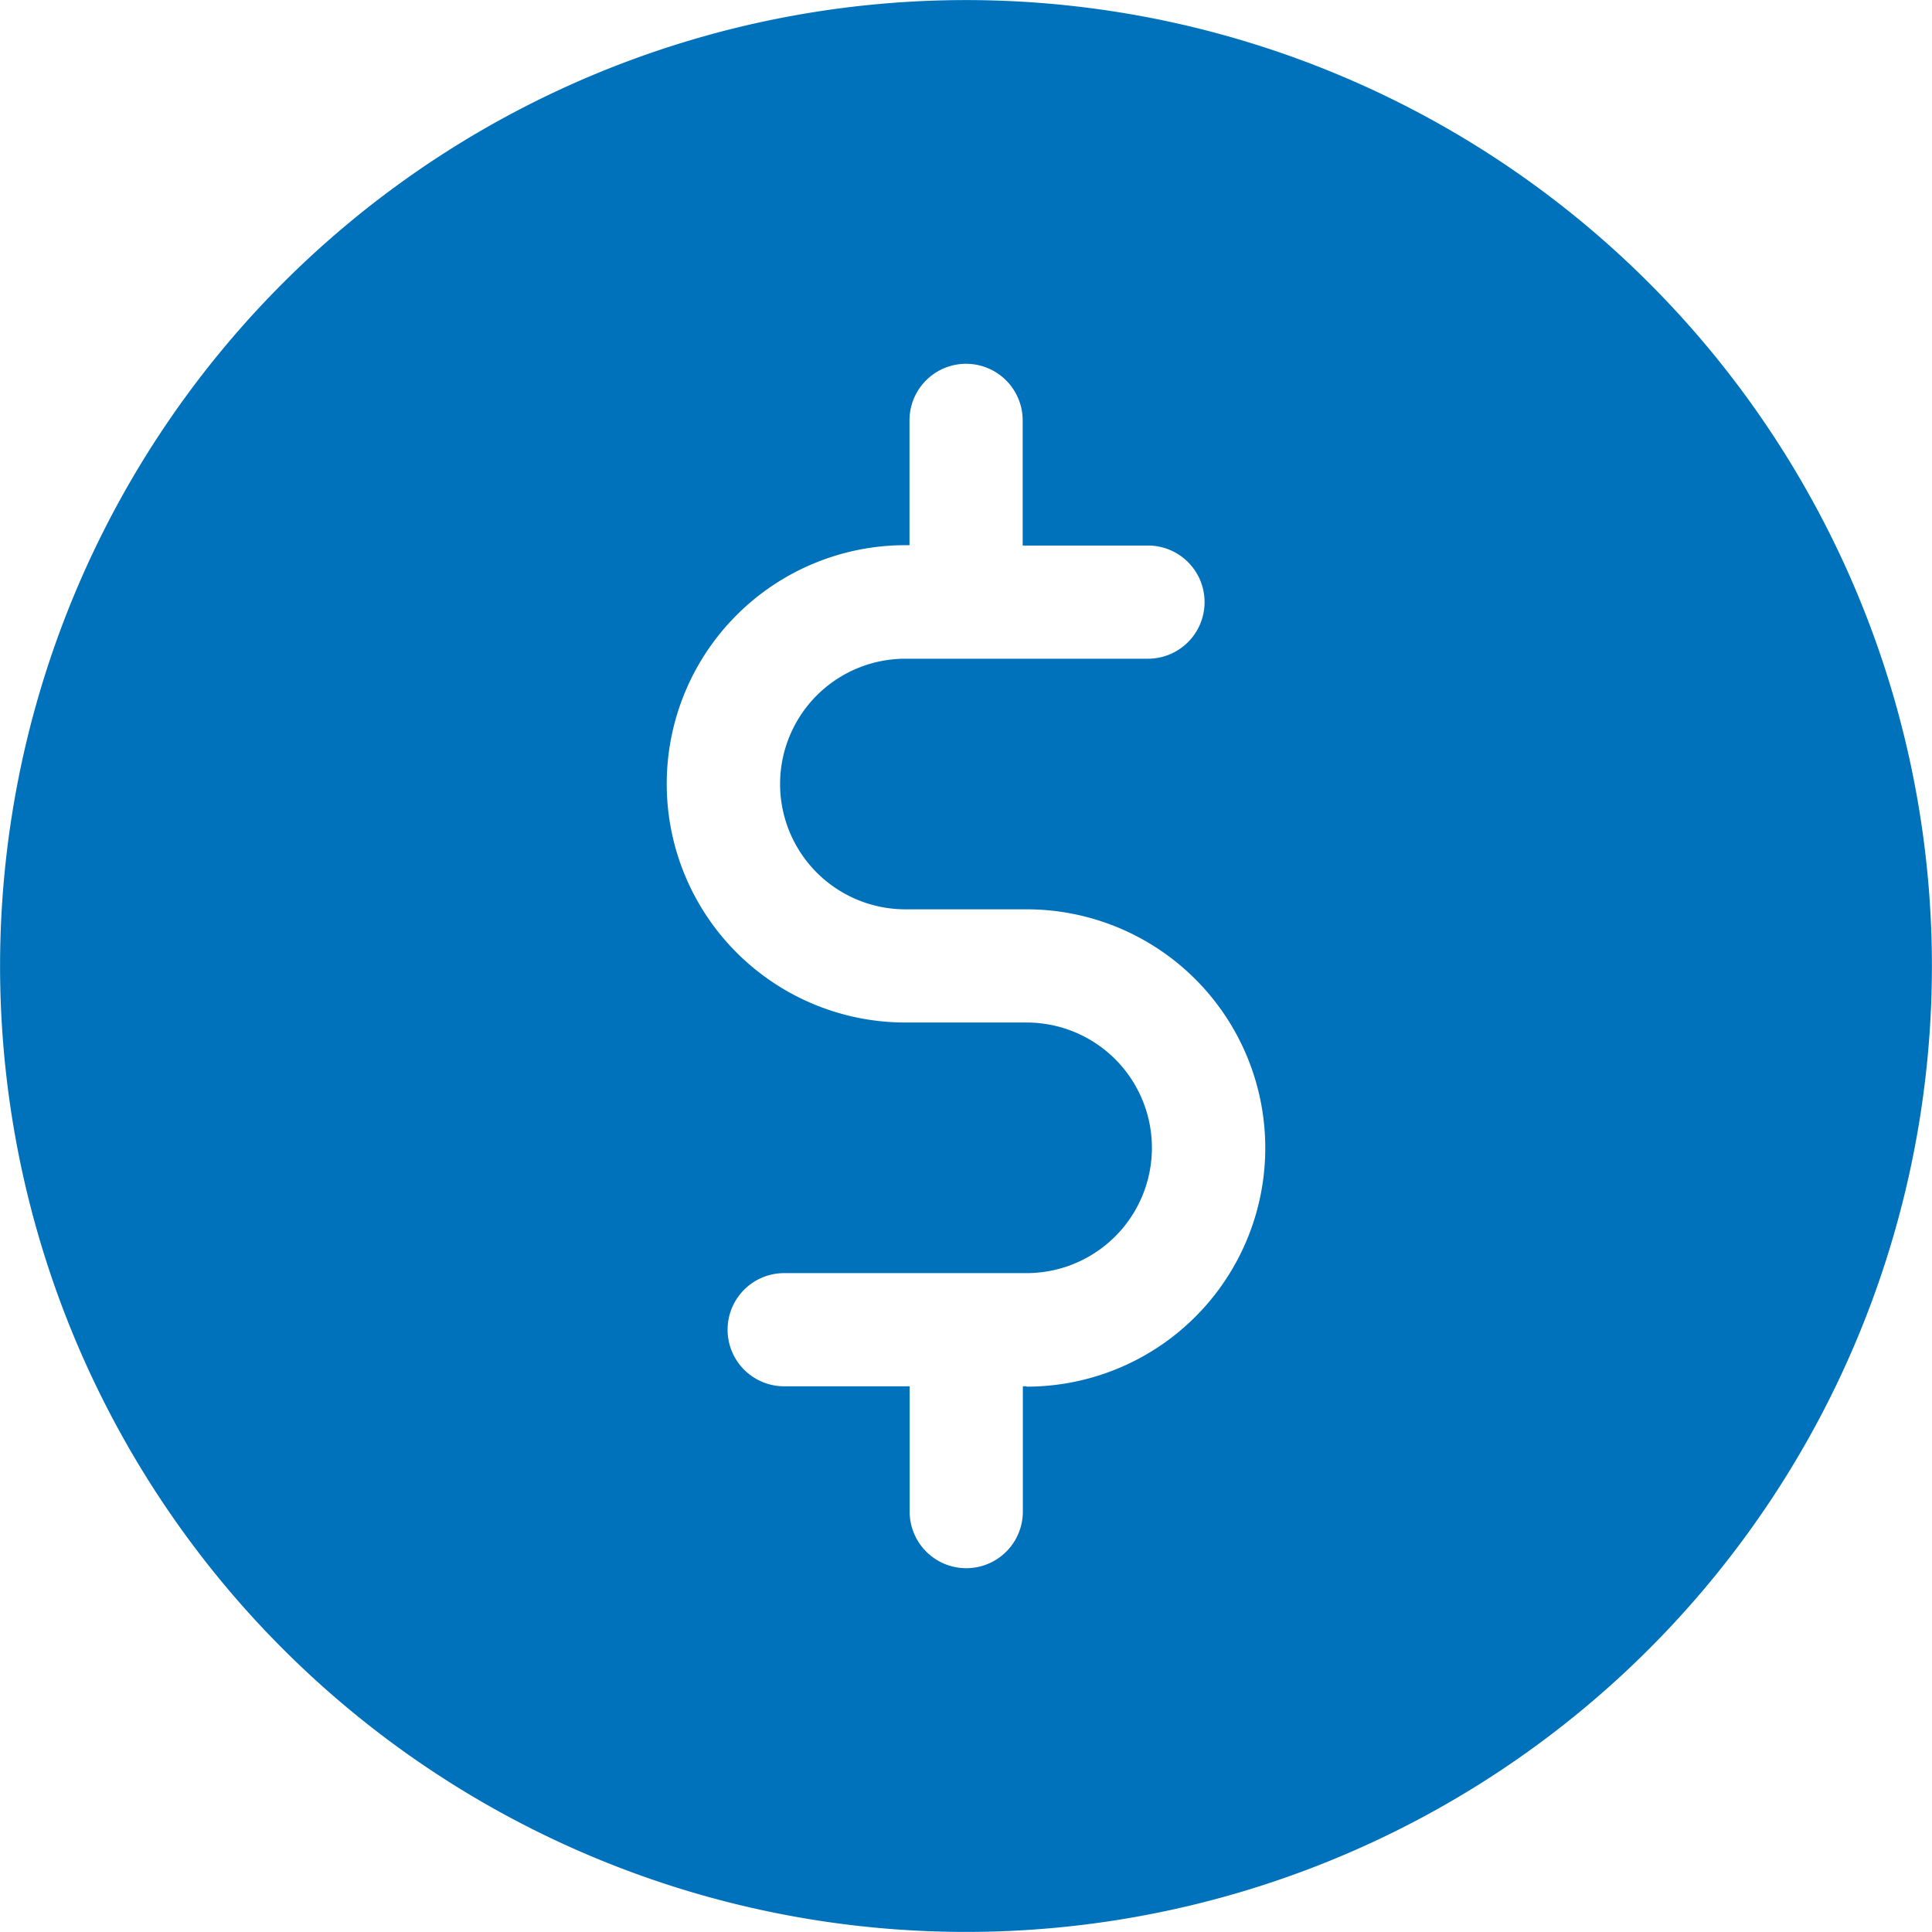 <svg xmlns="http://www.w3.org/2000/svg" width="11.333" height="11.333" viewBox="0 0 11.333 11.333">
  <path id="Path_13456" data-name="Path 13456" d="M9.673,1.66A5.666,5.666,0,0,0,1.66,9.673,5.666,5.666,0,0,0,9.673,1.66ZM6.022,8.132H6v.735a.332.332,0,0,1-.664,0V8.132H4.6a.332.332,0,1,1,0-.664H6.022a.735.735,0,0,0,0-1.47H5.311a1.4,1.4,0,0,1,0-2.8h.024V2.466a.332.332,0,0,1,.664,0V3.2h.735a.332.332,0,1,1,0,.664H5.311a.735.735,0,0,0,0,1.47h.711a1.4,1.4,0,0,1,0,2.8Z" fill="#0071bb"/>
</svg>
